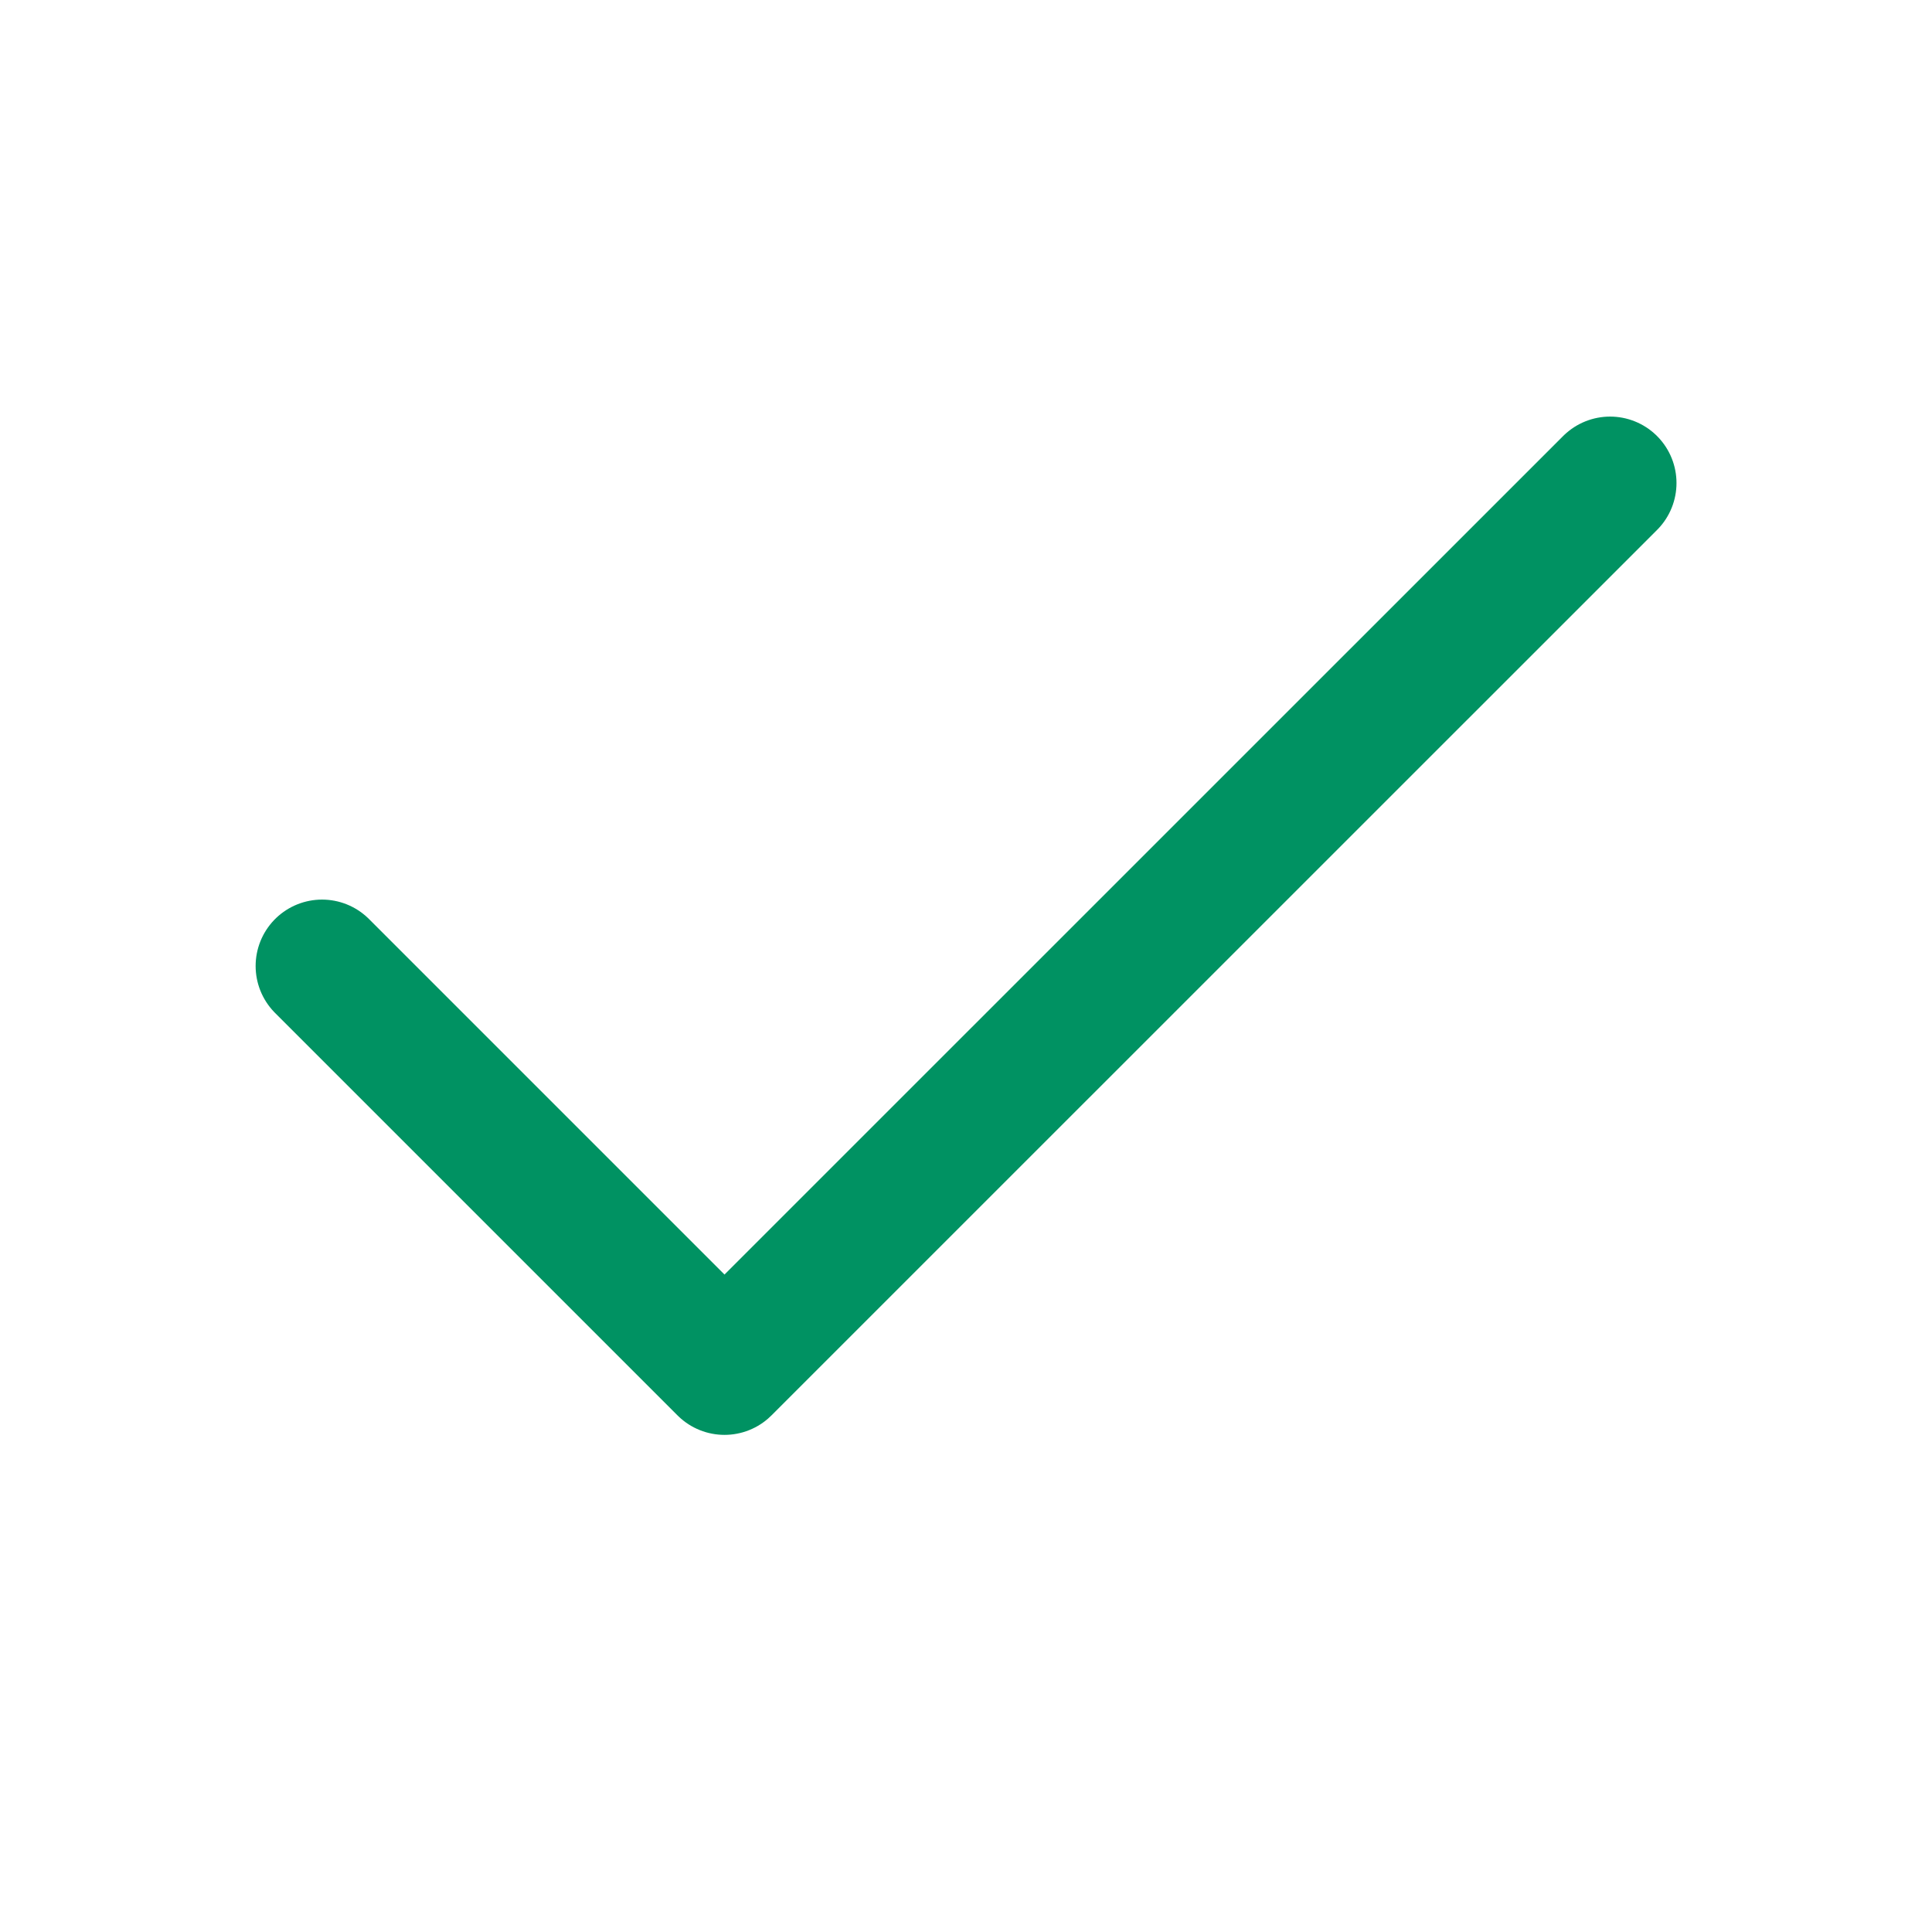 <svg width="16" height="16" viewBox="0 0 16 16" fill="none" xmlns="http://www.w3.org/2000/svg">
<path d="M13.334 4L6 11.333L2.667 8" stroke="#009262" stroke-width="1.1" stroke-linecap="round" stroke-linejoin="round"/>
</svg>
